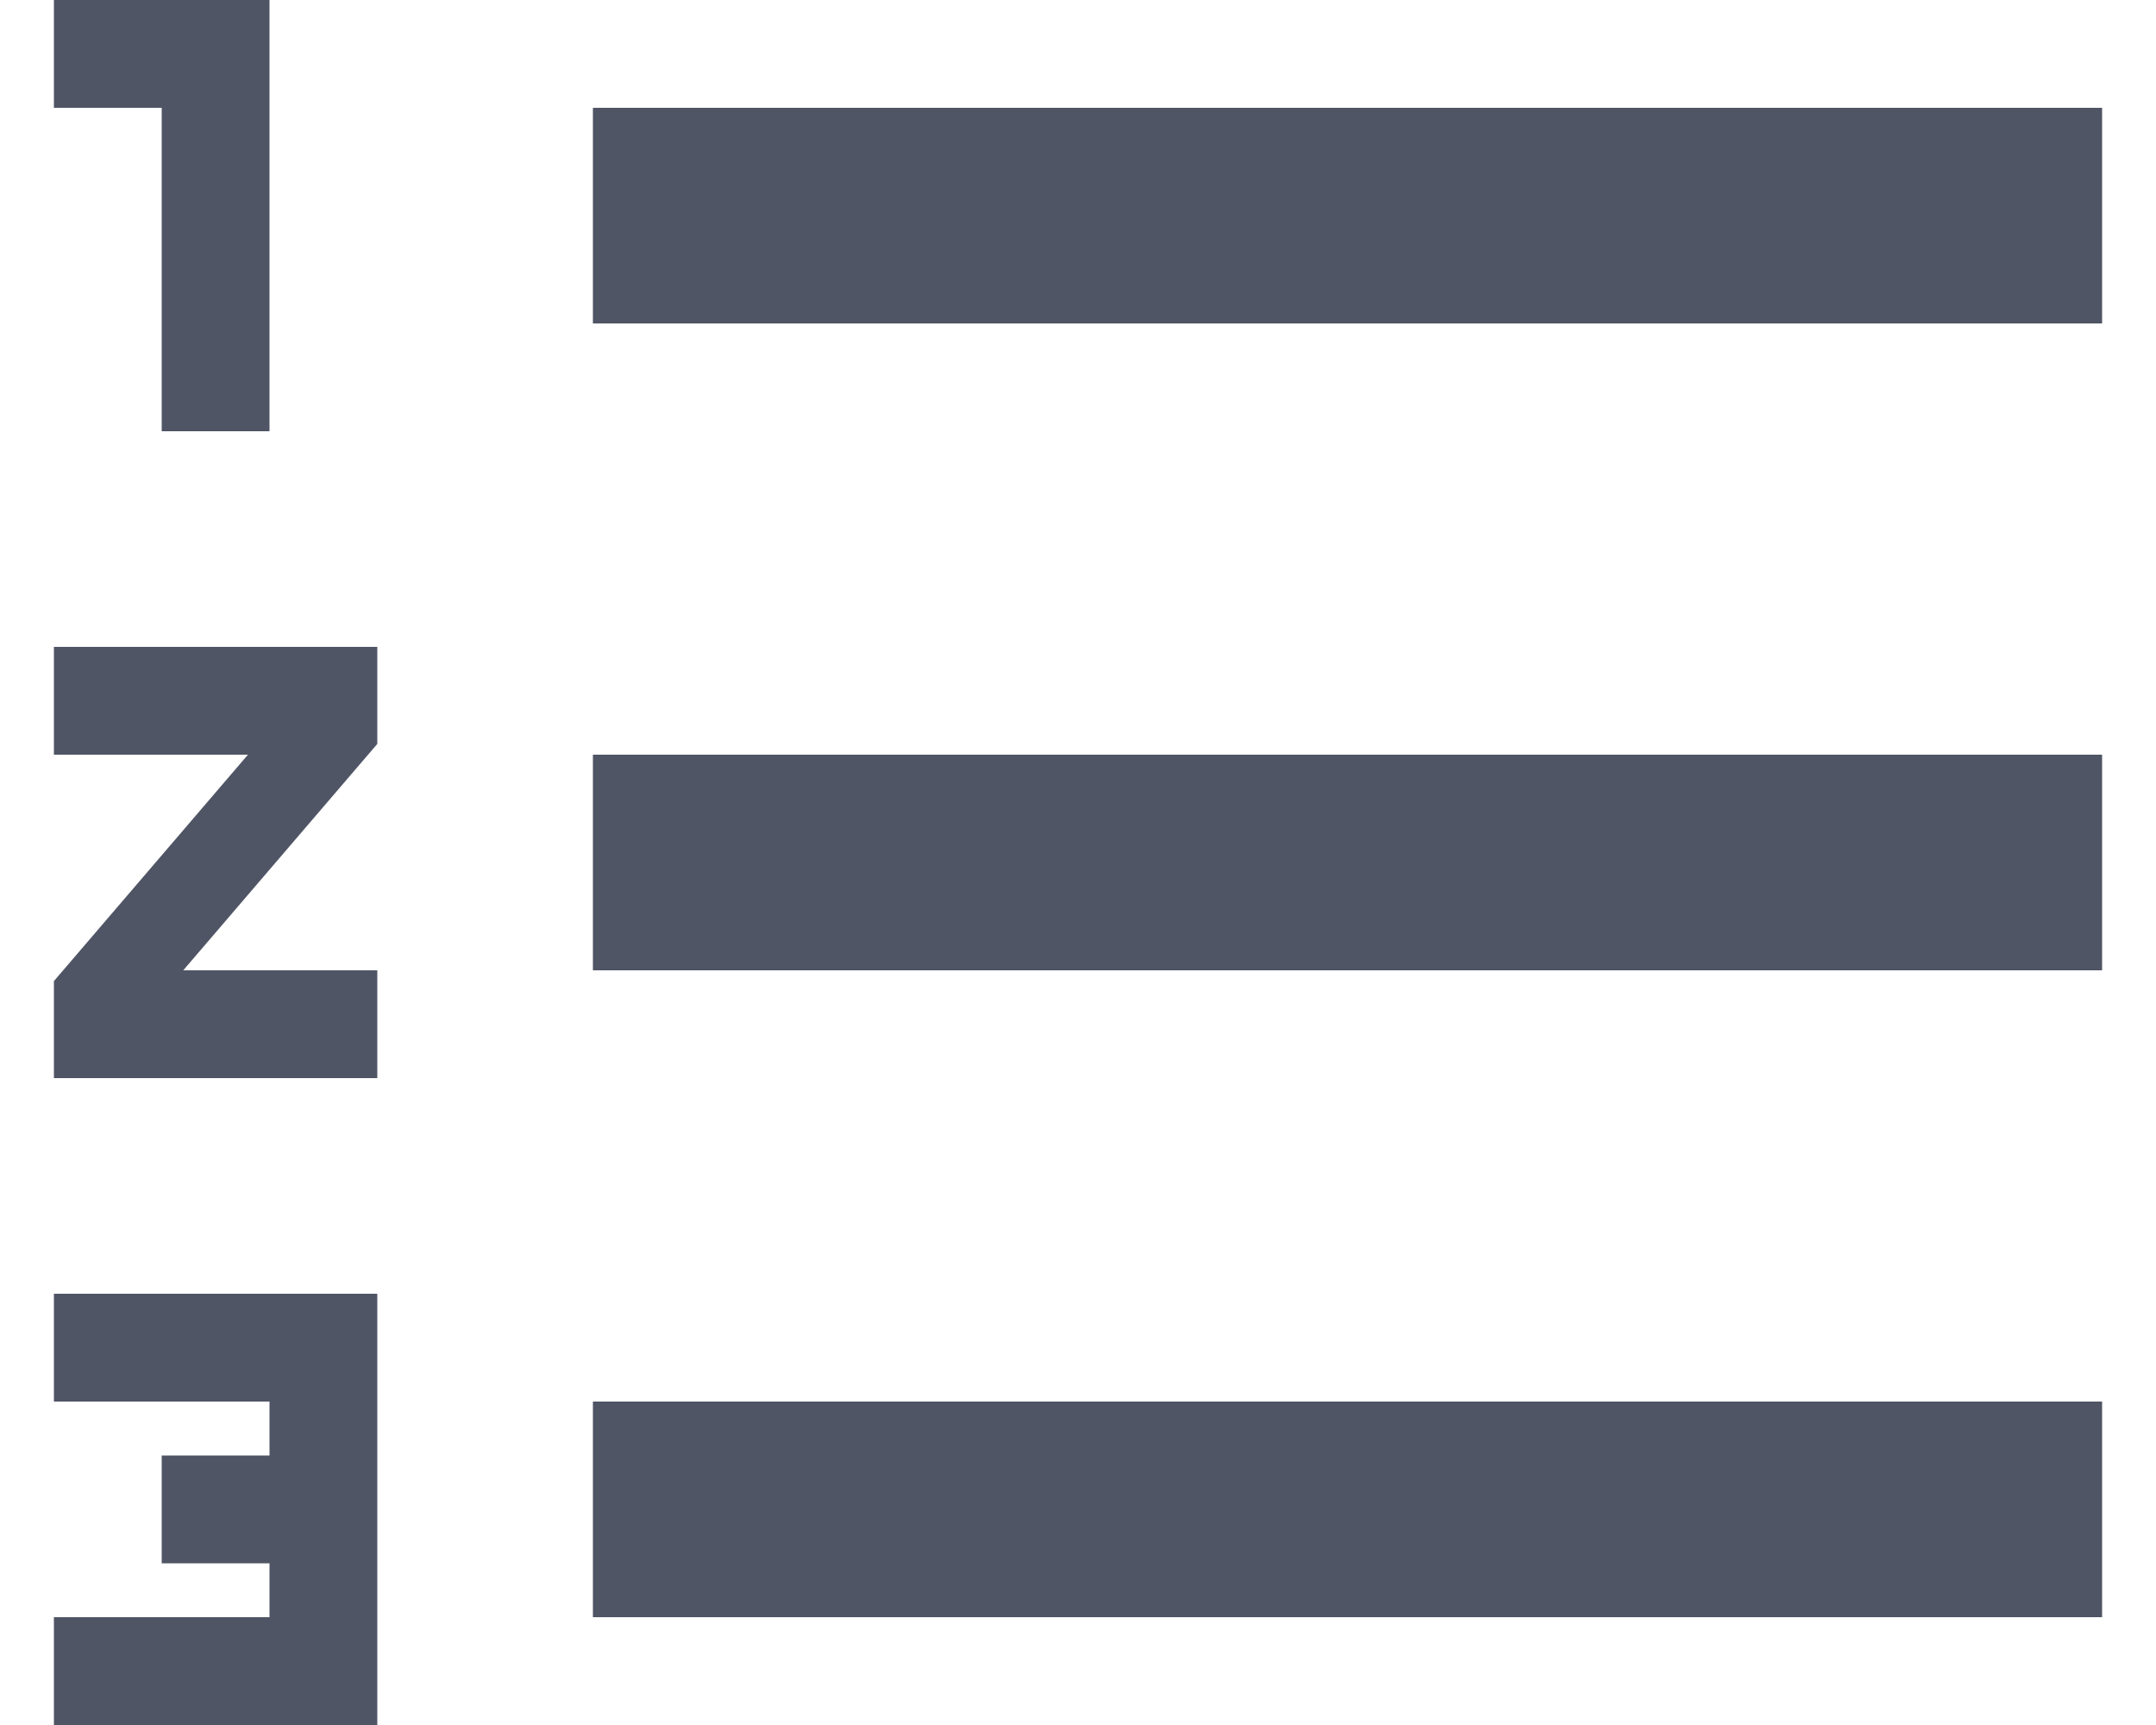 <svg width="20" height="16" viewBox="0 0 20 16" fill="none" xmlns="http://www.w3.org/2000/svg">
<path fill-rule="evenodd" clip-rule="evenodd" d="M2.5 4H1.5V1H0.5V0H2.5V4ZM2.5 13.5V13H0.5V12H3.5V16H0.5V15H2.5V14.5H1.5V13.5H2.5ZM0.5 7H2.3L0.5 9.1V10H3.5V9H1.7L3.5 6.9V6H0.5V7ZM5.5 3V1H19.5V3H5.5ZM5.5 15H19.5V13H5.5V15ZM19.5 9H5.5V7H19.5V9Z" fill="#505565"/>
</svg>
